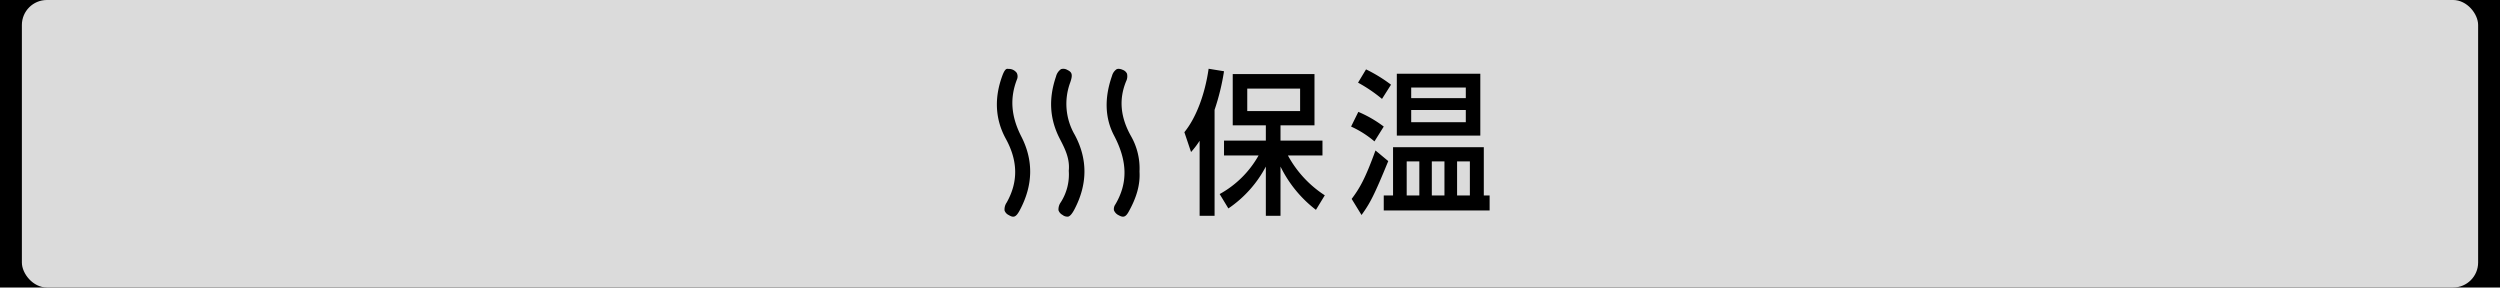 <svg xmlns="http://www.w3.org/2000/svg" width="800" height="92" viewBox="0 0 800 92"><defs><style>.a{fill:#dbdbdb;}</style></defs><rect width="800" height="92"/><rect class="a" width="786" height="92" rx="8" transform="translate(7)"/><g transform="translate(78)"><path d="M-38.72,2.1A37,37,0,0,0-26.731-11.3V4.45h4.693V-11.3A39.1,39.1,0,0,0-10.7,2.55L-7.865-2.1a35.035,35.035,0,0,1-11.8-12.75H-8.609V-19.6H-22.038v-4.9h10.874V-40.9H-37.326v16.4h10.595v4.9H-40.114v4.75h11.059A31.871,31.871,0,0,1-41.508-2.5Zm22.955-38.35v7.2H-32.679v-7.2ZM-47.921,4.45h4.786v-33.9a73.935,73.935,0,0,0,3.02-12.35l-4.926-.8c-1.162,8.15-4,15.7-7.76,20.3l2.138,6.35a27.854,27.854,0,0,0,2.742-3.6ZM41.9-41H15.183v19.8H41.9ZM37.256-25.5H19.784v-3.9H37.256Zm0-11.1v3.4H19.784v-3.4ZM2.776-38.15a47.623,47.623,0,0,1,7.667,5.2l2.881-4.55a47.687,47.687,0,0,0-7.993-4.9Zm11.2,36.1H11v4.8H44.877v-4.8H43.018V-17.5H13.975Zm16.45-10.9v10.9H26.382v-10.9Zm-8.039,0v10.9H18.343v-10.9Zm16.171,0v10.9H34.468v-10.9ZM.546-24.1a31.625,31.625,0,0,1,7.481,4.75L11-24.1a37.933,37.933,0,0,0-8.132-4.7Zm7.807,7.65C5.1-7.5,3.334-4.4.732-.95L3.891,4.2c2.7-3.75,4-6.15,8.55-17.25Z" transform="translate(353.8 64.6)"/><g transform="translate(241 22)"><path d="M-1093.807,1217.415a2.419,2.419,0,0,0,1.828.528c.6-.173,1.243-.929,1.969-2.31,4.244-8.086,4.271-16.129.079-23.9a19.651,19.651,0,0,1-1.467-16.594c.985-2.725.547-3.447-.878-4.125a2.452,2.452,0,0,0-2.029-.249,4.044,4.044,0,0,0-1.6,2.358c-2.429,7.1-2.04,13.6,1.186,19.871l.146.284c1.478,2.863,3.147,6.1,2.752,9.988a16.534,16.534,0,0,1-2.548,10.084,3.881,3.881,0,0,0-.741,2.567A2.669,2.669,0,0,0-1093.807,1217.415Z" transform="translate(1114.829 -1170.634)"/><path d="M-1104.636,1217.442c1.524.905,2.288.809,3.558-1.565,4.249-7.958,4.416-15.875.493-23.538-3.29-6.429-3.745-12.222-1.433-18.233a2.48,2.48,0,0,0-.043-2.155,3.121,3.121,0,0,0-2.654-1.272l-.141-.014a1.257,1.257,0,0,0-.2-.019c-.374,0-.9.261-1.622,2.224-2.646,7.188-2.27,13.969,1.118,20.159,3.9,7.116,3.994,13.781.3,20.376a3.875,3.875,0,0,0-.7,2.592A2.582,2.582,0,0,0-1104.636,1217.442Z" transform="translate(1108.42 -1170.627)"/><path d="M-1075.742,1203.594l0-.089,0-.092a20.826,20.826,0,0,0-2.752-11.276c-3.39-6.047-3.894-11.771-1.54-17.5a3.6,3.6,0,0,0,.289-2.424,2.355,2.355,0,0,0-1.371-1.233,3.358,3.358,0,0,0-1.319-.33,1.5,1.5,0,0,0-.648.135,3.7,3.7,0,0,0-1.462,2.118c-2.494,7.1-2.273,13.527.655,19.1,4.312,8.211,4.446,15.213.417,22.03a2.567,2.567,0,0,0-.457,1.866,3.013,3.013,0,0,0,1.546,1.615c1.459.817,2.223.55,3.143-1.1C-1076.626,1211.75-1075.512,1207.676-1075.742,1203.594Z" transform="translate(1121.39 -1170.625)"/></g></g></svg>